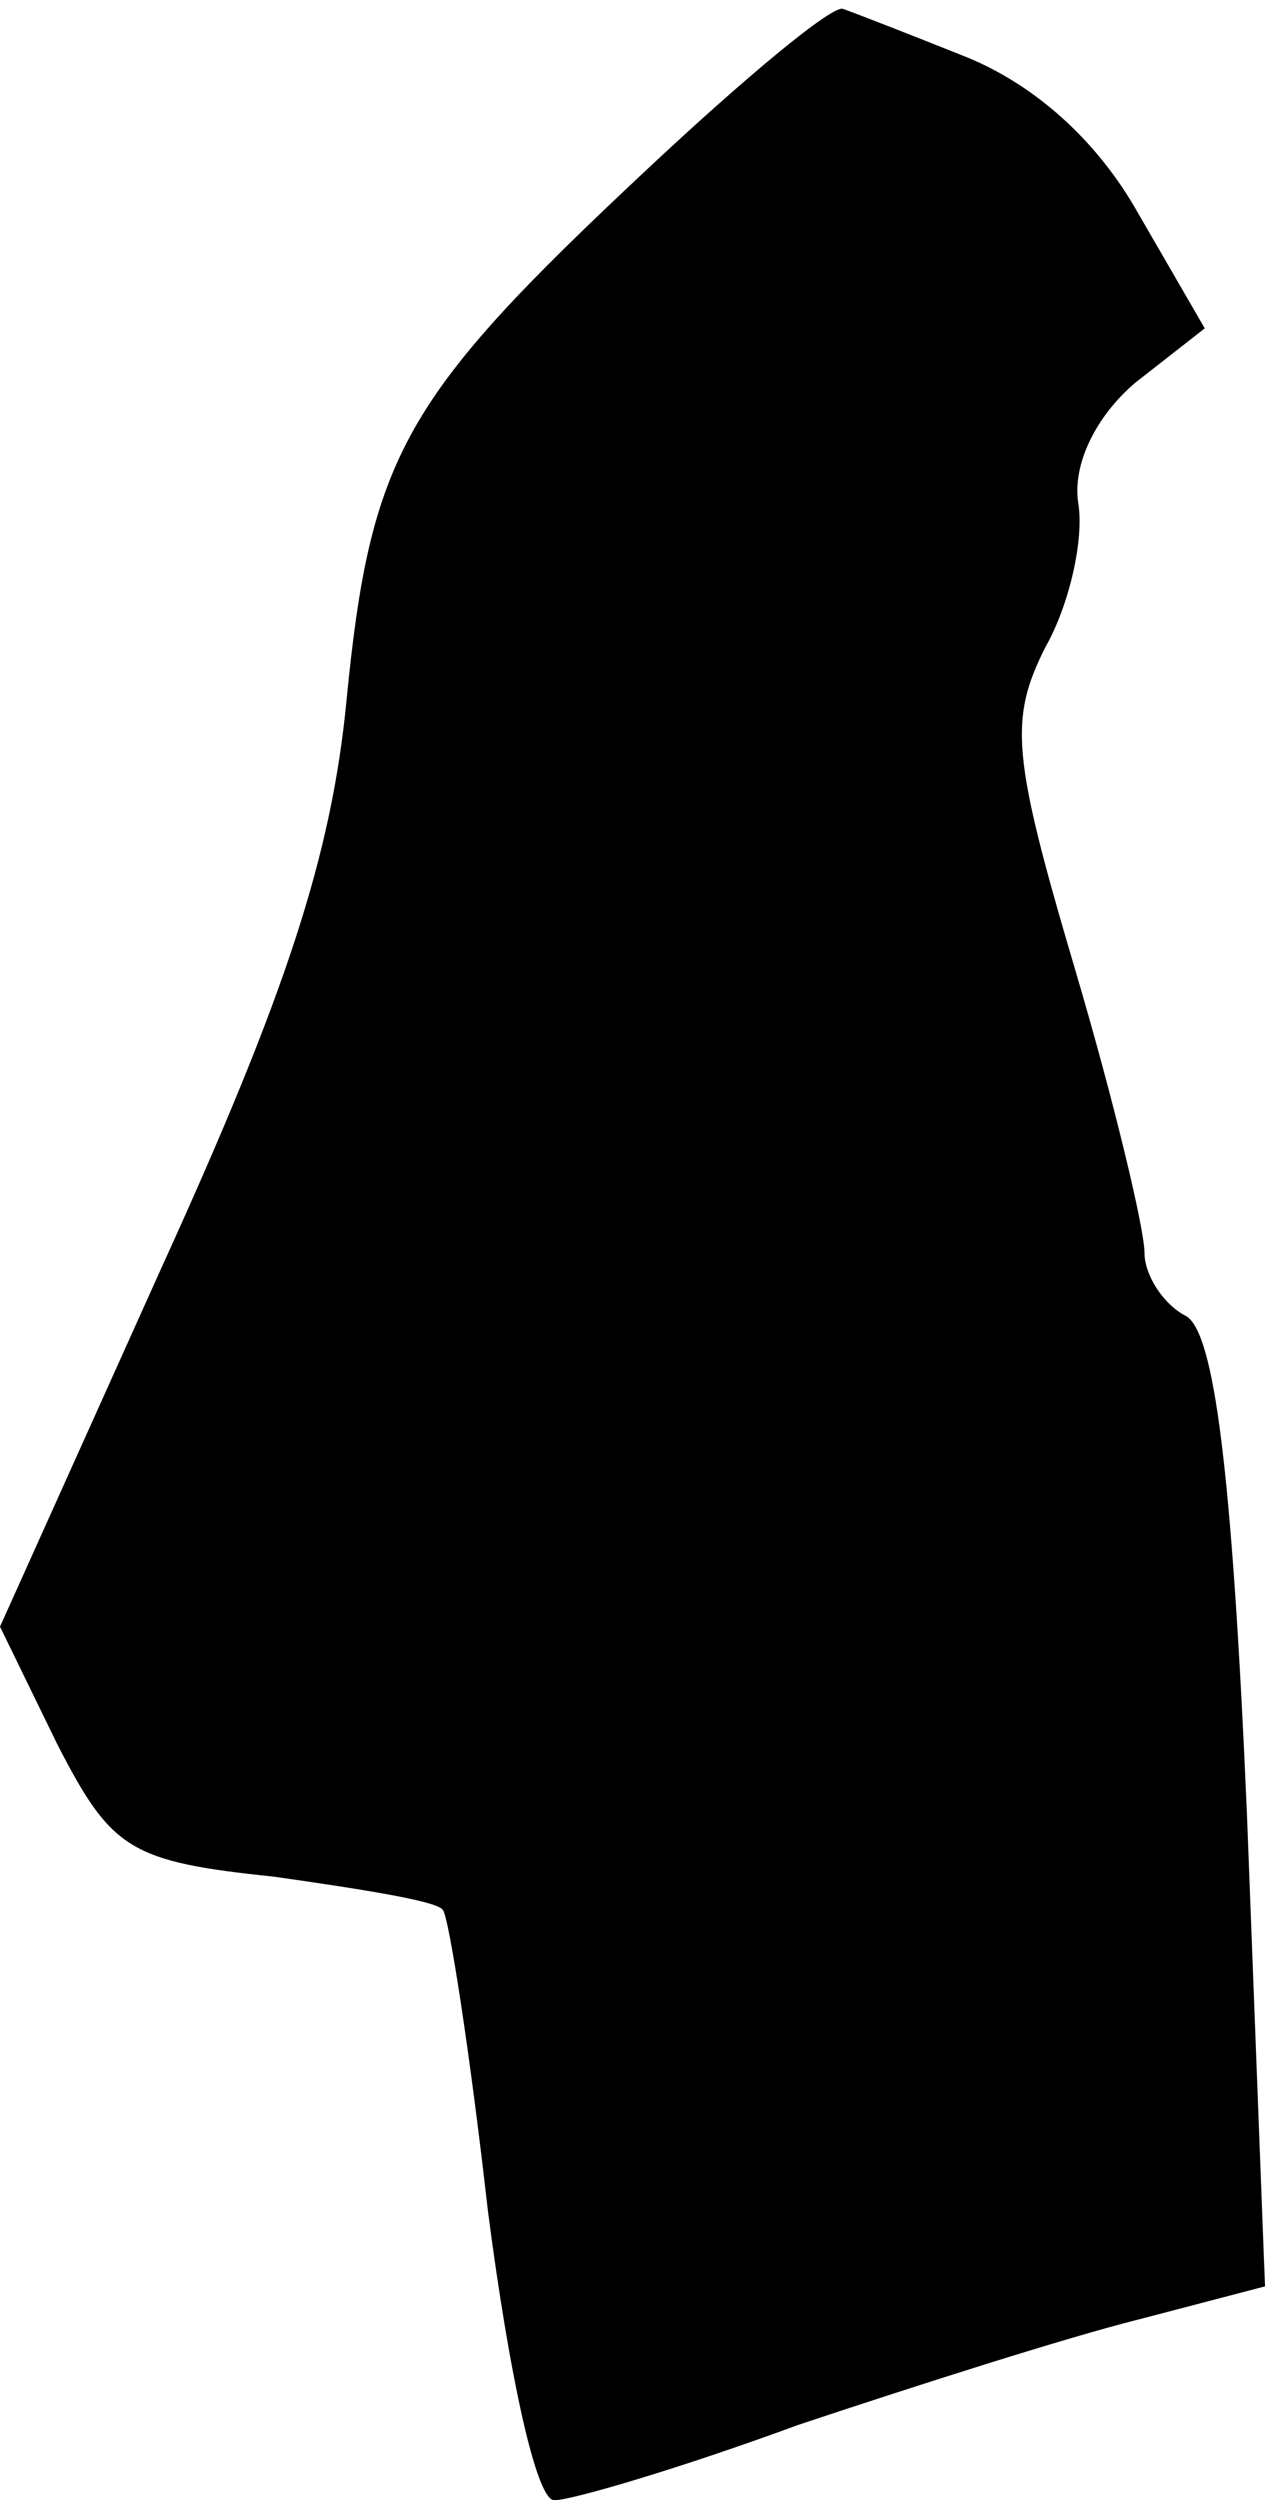 <?xml version="1.0" standalone="no"?>
<!DOCTYPE svg PUBLIC "-//W3C//DTD SVG 20010904//EN"
 "http://www.w3.org/TR/2001/REC-SVG-20010904/DTD/svg10.dtd">
<svg version="1.0" xmlns="http://www.w3.org/2000/svg"
 width="42pt" height="83pt" viewBox="0 0 42 83"
 preserveAspectRatio="xMidYMid meet">
<g transform="translate(0,83) scale(0.1,-0.1)"
fill="#000000" stroke="none">
<path fill="#000000" stroke="none" d="M214 773 c-80 -75 -91 -94 -99 -176 -5
-51 -20 -97 -61 -187 l-54 -120 19 -39 c18 -35 24 -39 72 -44 28 -4 54 -8 56
-11 2 -2 9 -47 15 -100 7 -54 16 -96 22 -96 6 0 43 11 81 25 39 13 89 29 113
35 l42 11 -6 157 c-5 116 -11 159 -20 165 -8 4 -14 14 -14 21 0 8 -10 50 -23
94 -21 71 -22 83 -10 107 8 14 13 36 11 48 -2 13 6 29 19 40 l23 18 -22 38
c-14 25 -35 43 -57 52 -20 8 -38 15 -41 16 -3 2 -33 -23 -66 -54z"/>
</g>
</svg>
